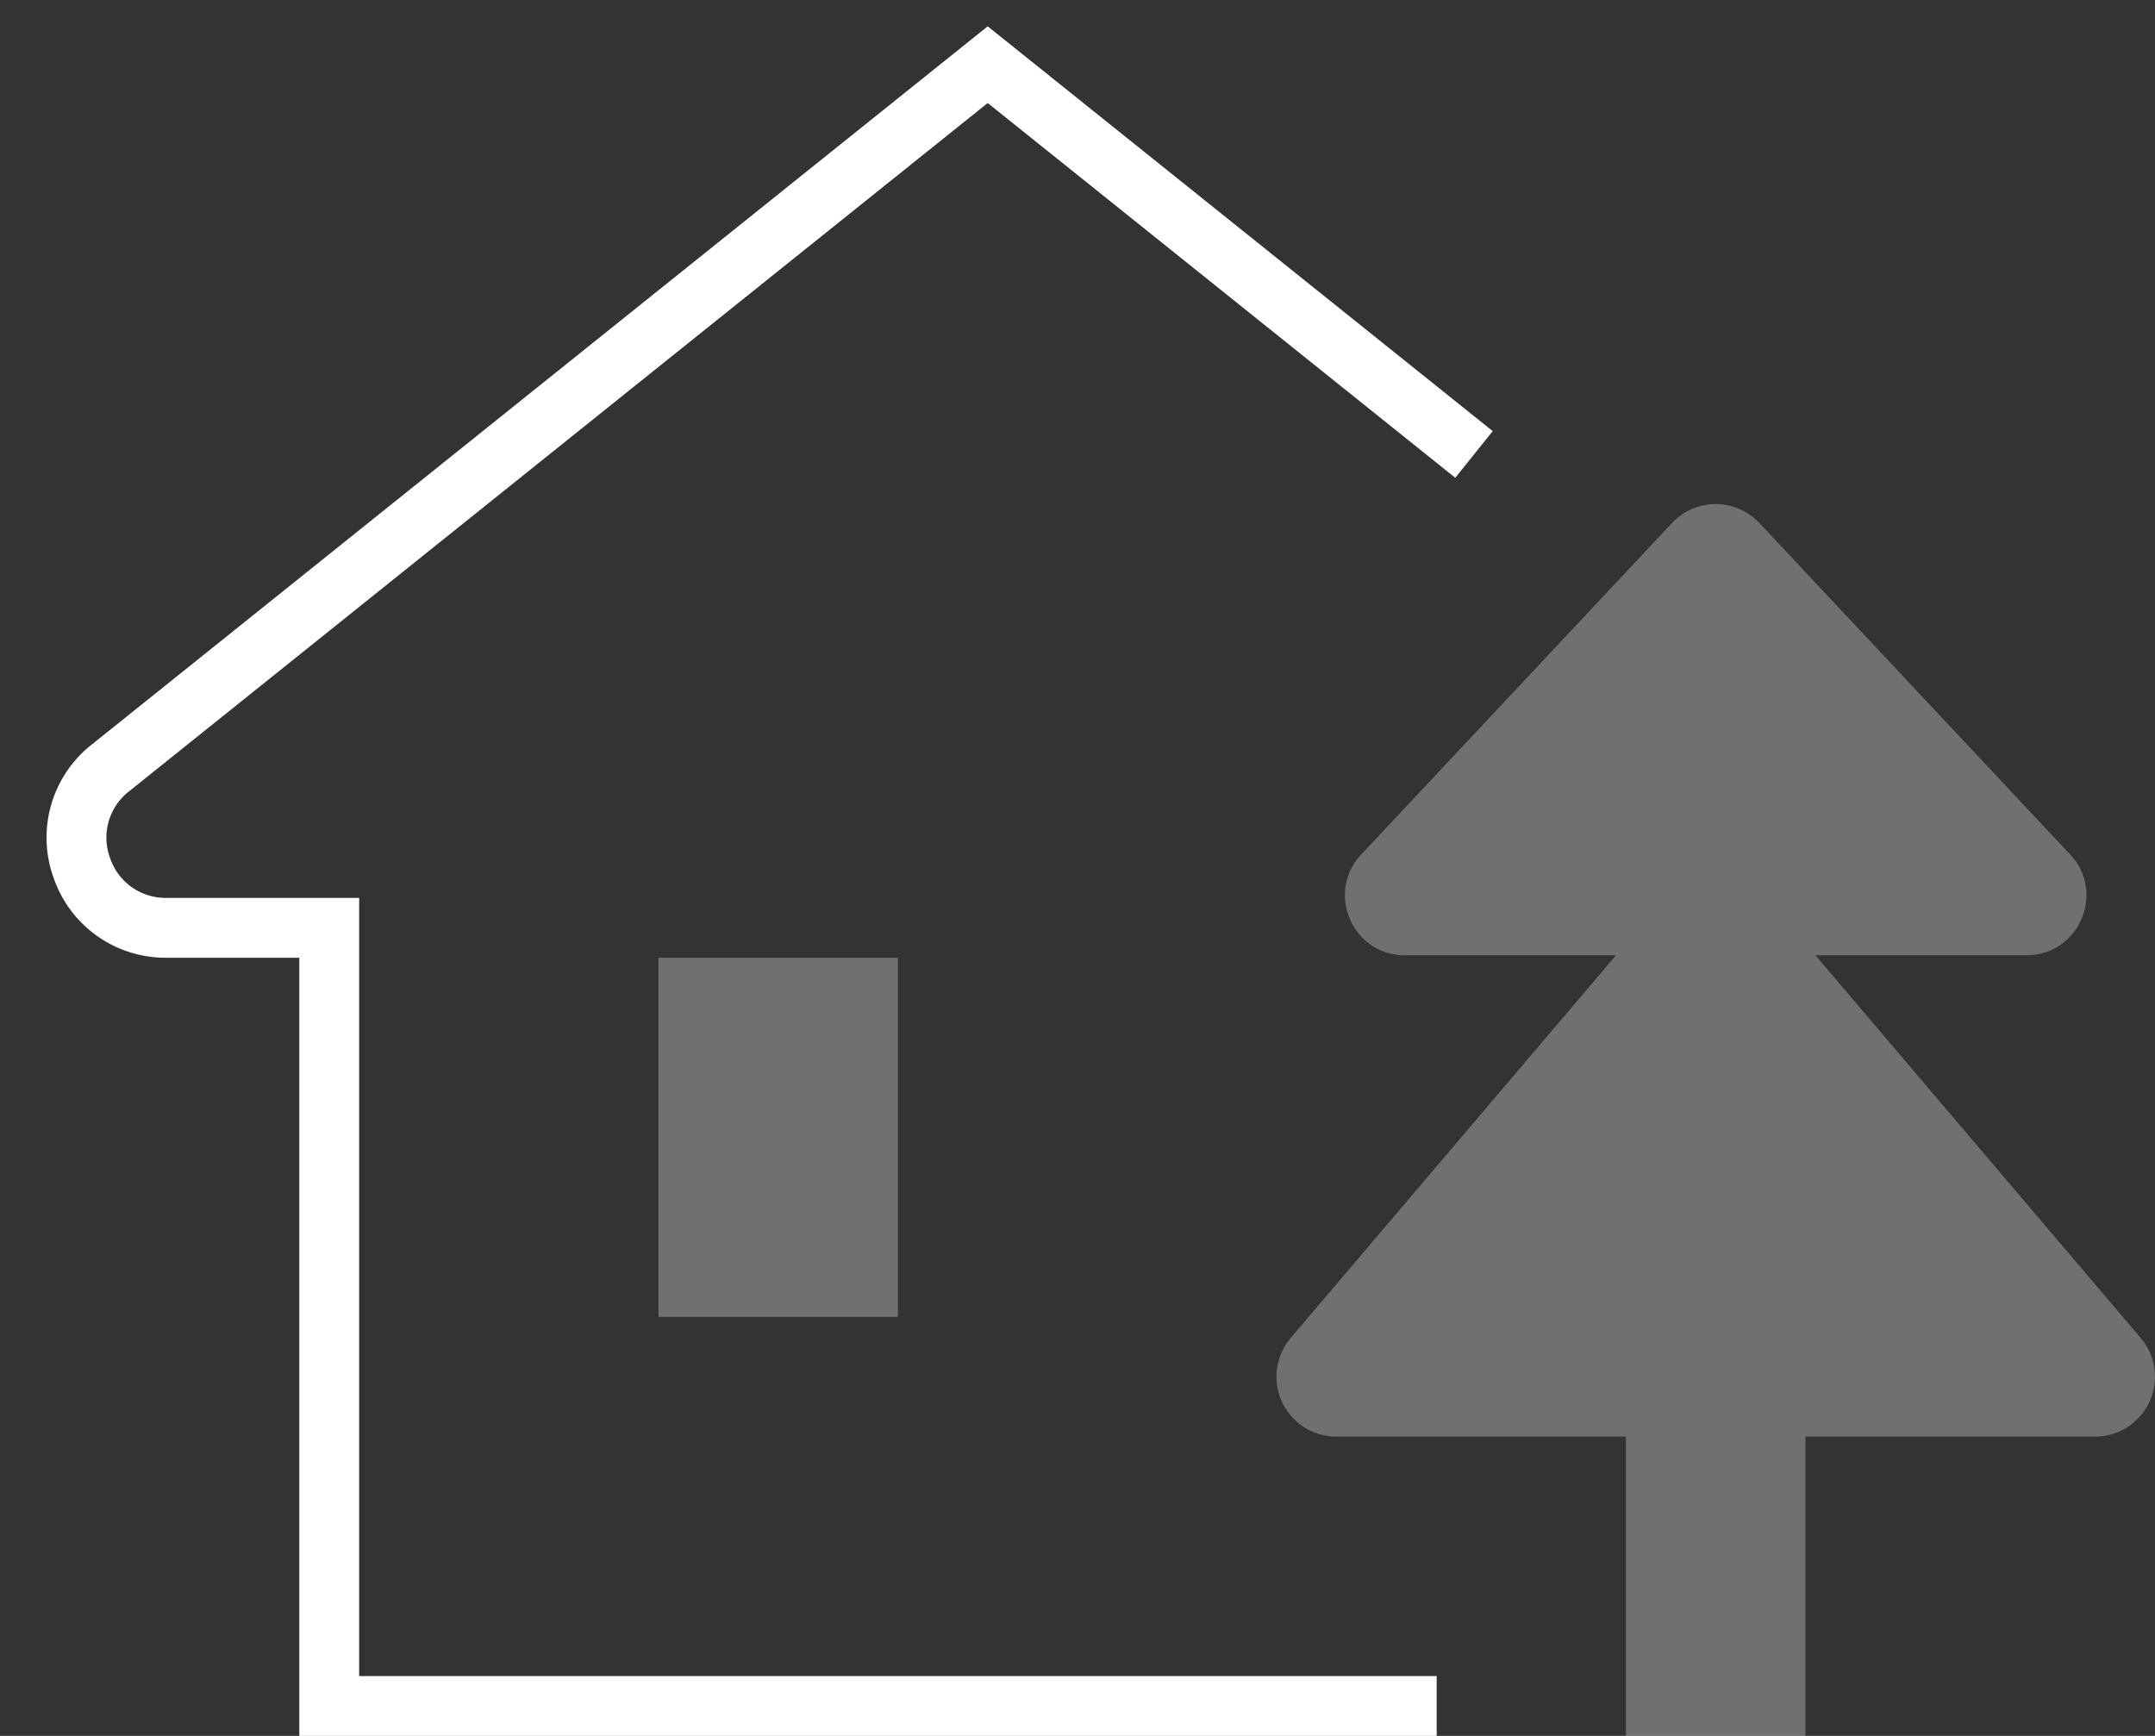 <svg xmlns="http://www.w3.org/2000/svg" width="36" height="29" viewBox="0 0 36 29"><rect x="0" y="0" width="36" height="29" fill="#333333" stroke="none"/><g fill="none" fill-rule="evenodd"><path d="M0-2h36v36H0z"/><path fill="#FFF" d="M22.323 24h4.838v5h3v-5h4.838a1 1 0 0 0 .762-1.648l-5.434-6.393h3.526c.875 0 1.328-1.045.73-1.684l-5.192-5.538a1 1 0 0 0-1.459 0l-5.192 5.538c-.599.639-.146 1.684.73 1.684h3.526l-5.434 6.393A1 1 0 0 0 22.323 24z" opacity=".3"/><path fill="#FFF" d="M5 16v13h19v-1H6V15H2.781a.978.978 0 0 1-.943-.668.978.978 0 0 1 .318-1.112L16.5 1.721l7.811 6.261.625-.78L16.5.44l-14.969 12a1.975 1.975 0 0 0-.636 2.223A1.976 1.976 0 0 0 2.781 16H5z"/><path fill="#FFF" d="M11 16h4v6h-4z" opacity=".3"/></g></svg>